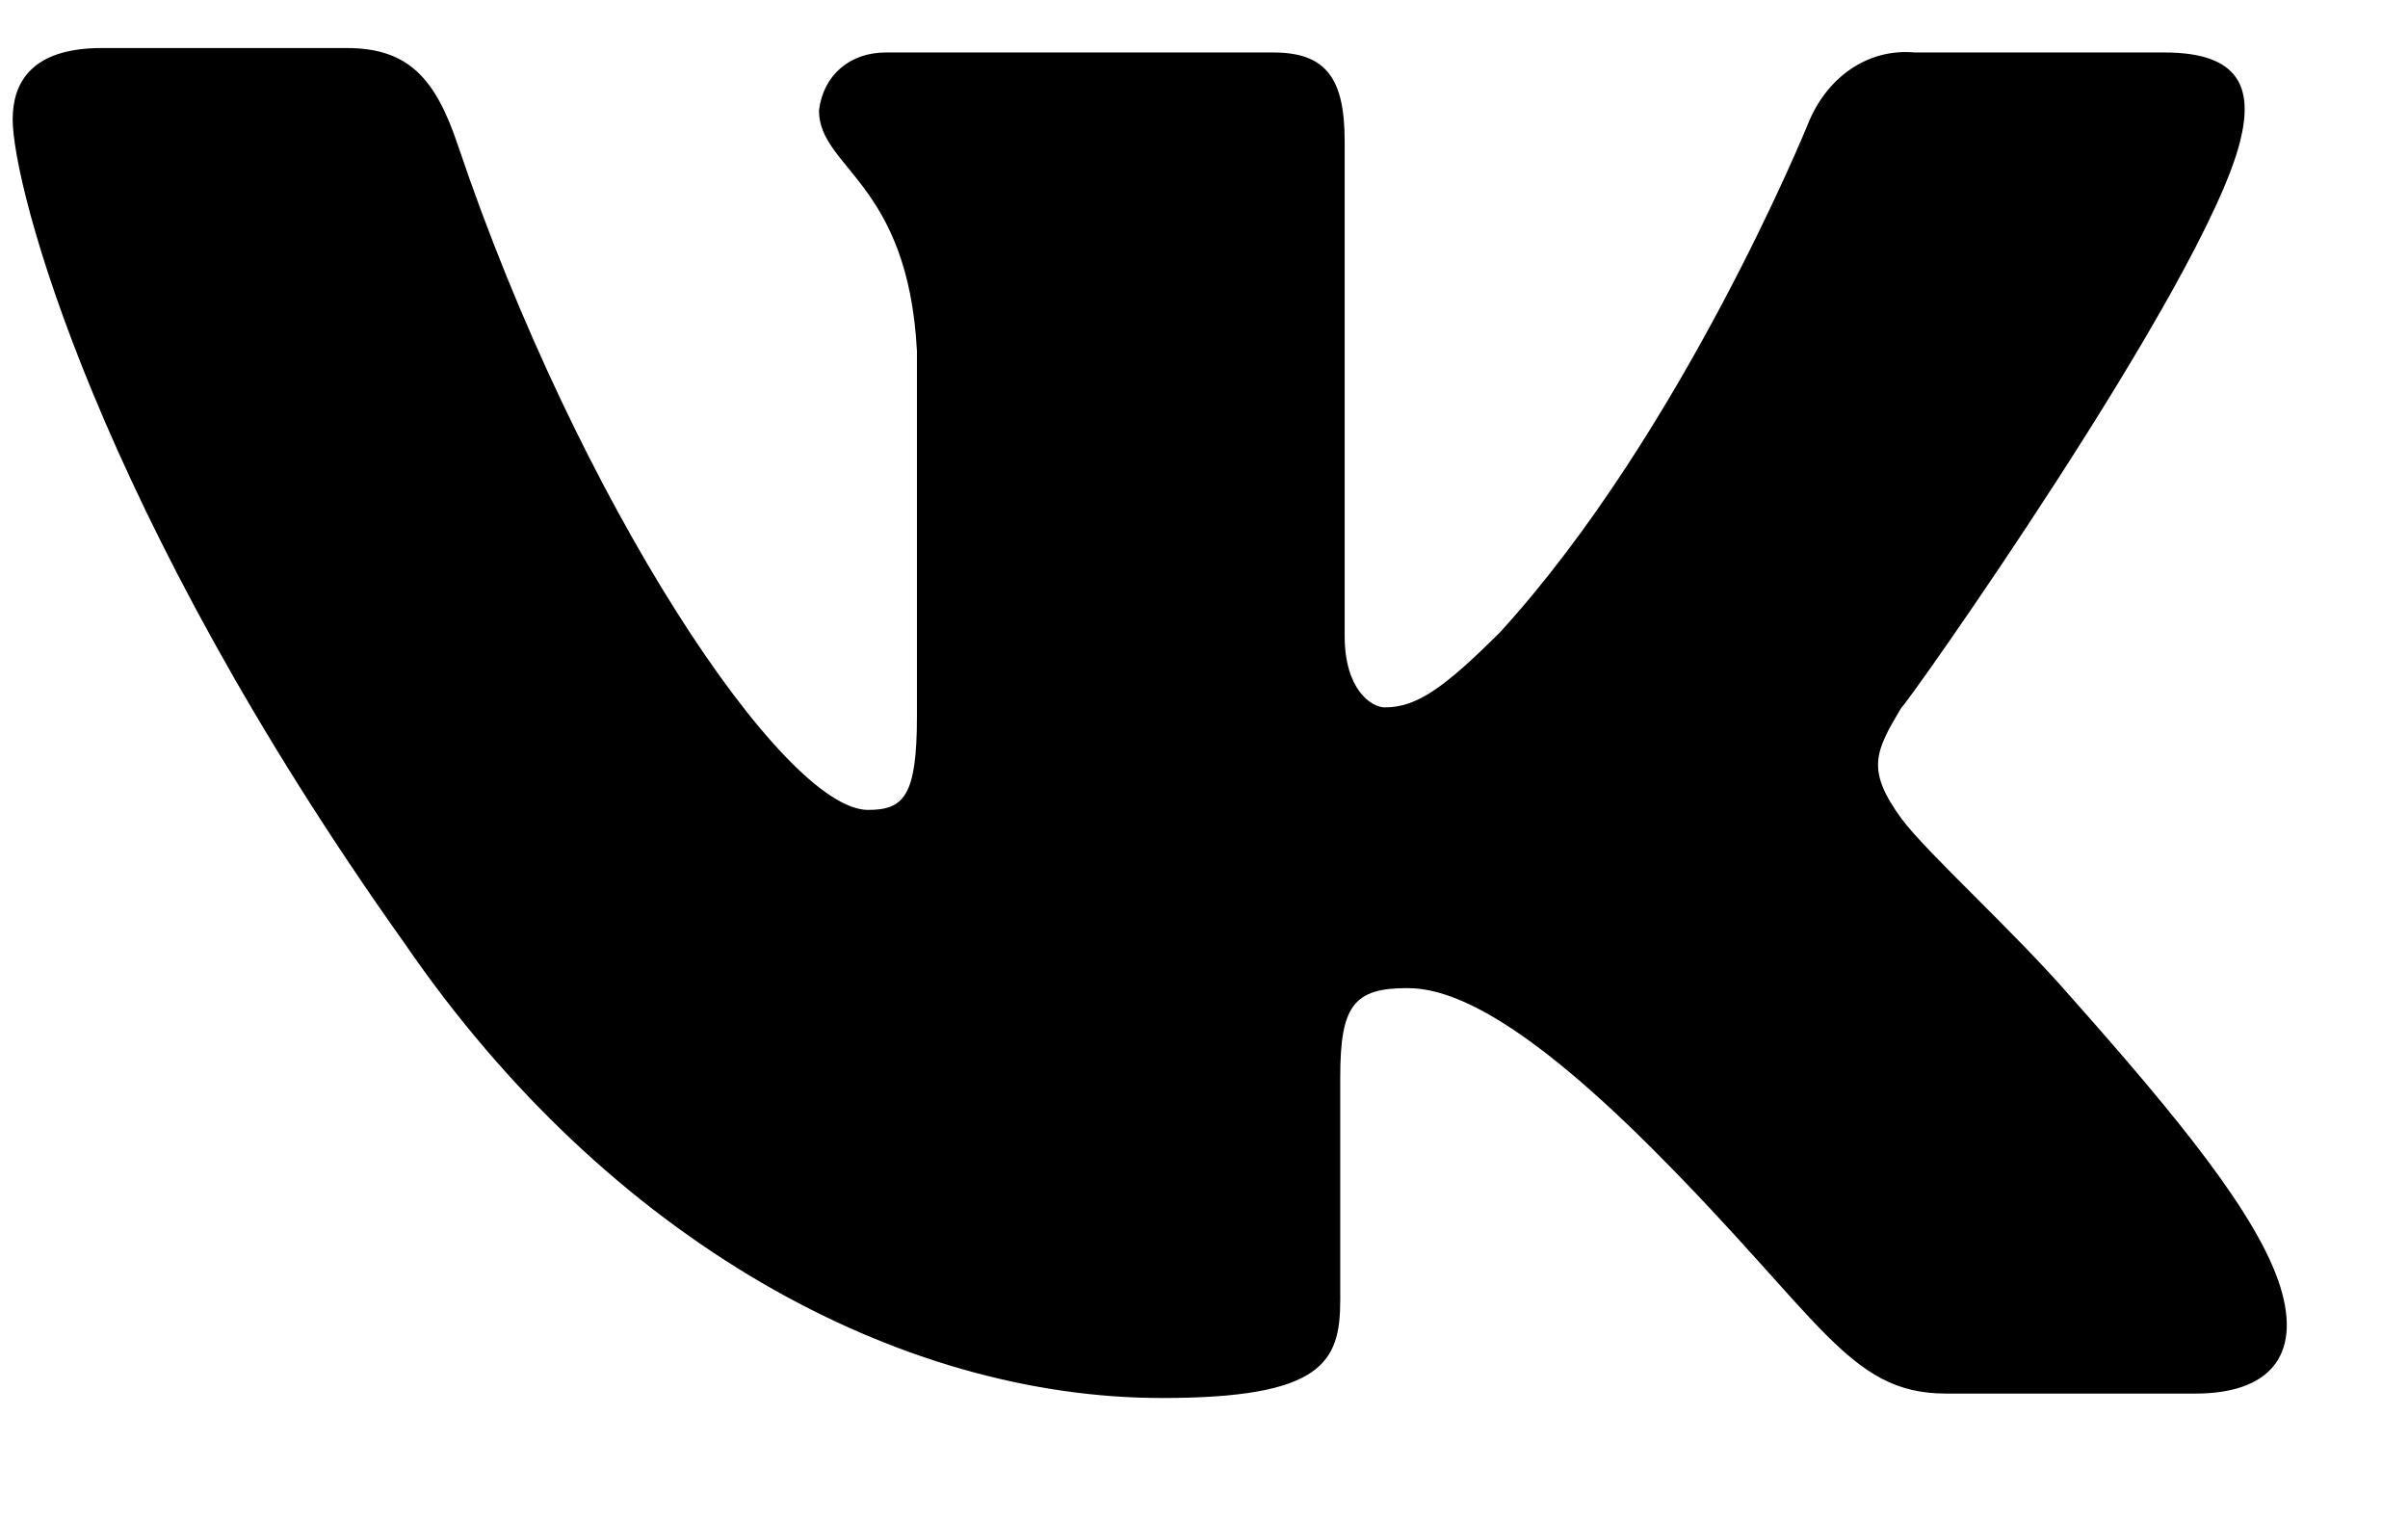 <svg width="19" height="12" viewBox="0 0 19 12" fill="none" xmlns="http://www.w3.org/2000/svg">
<path d="M17.675 1.117C17.781 0.696 17.675 0.414 17.078 0.414H15.109C14.723 0.379 14.406 0.625 14.266 0.977C14.266 0.977 13.281 3.402 11.84 4.984C11.383 5.441 11.172 5.581 10.926 5.581C10.821 5.581 10.61 5.441 10.61 5.019V1.117C10.61 0.625 10.469 0.414 10.047 0.414H6.989C6.708 0.414 6.497 0.59 6.462 0.871C6.462 1.328 7.165 1.434 7.235 2.769V5.652C7.235 6.284 7.13 6.39 6.849 6.39C6.181 6.39 4.564 3.965 3.615 1.152C3.439 0.625 3.228 0.379 2.736 0.379H0.803C0.24 0.379 0.1 0.66 0.1 0.942C0.1 1.469 0.768 4.035 3.193 7.444C4.81 9.8 7.095 11.03 9.169 11.03C10.434 11.03 10.575 10.749 10.575 10.257V8.499C10.575 7.937 10.68 7.796 11.102 7.796C11.383 7.796 11.911 7.937 13.035 9.061C14.371 10.397 14.582 10.995 15.355 10.995H17.324C17.886 10.995 18.167 10.713 17.992 10.151C17.816 9.589 17.183 8.815 16.34 7.866C15.883 7.339 15.215 6.741 15.004 6.46C14.723 6.074 14.793 5.933 15.004 5.581C15.004 5.617 17.394 2.242 17.675 1.117Z" fill="black"/>
</svg>
